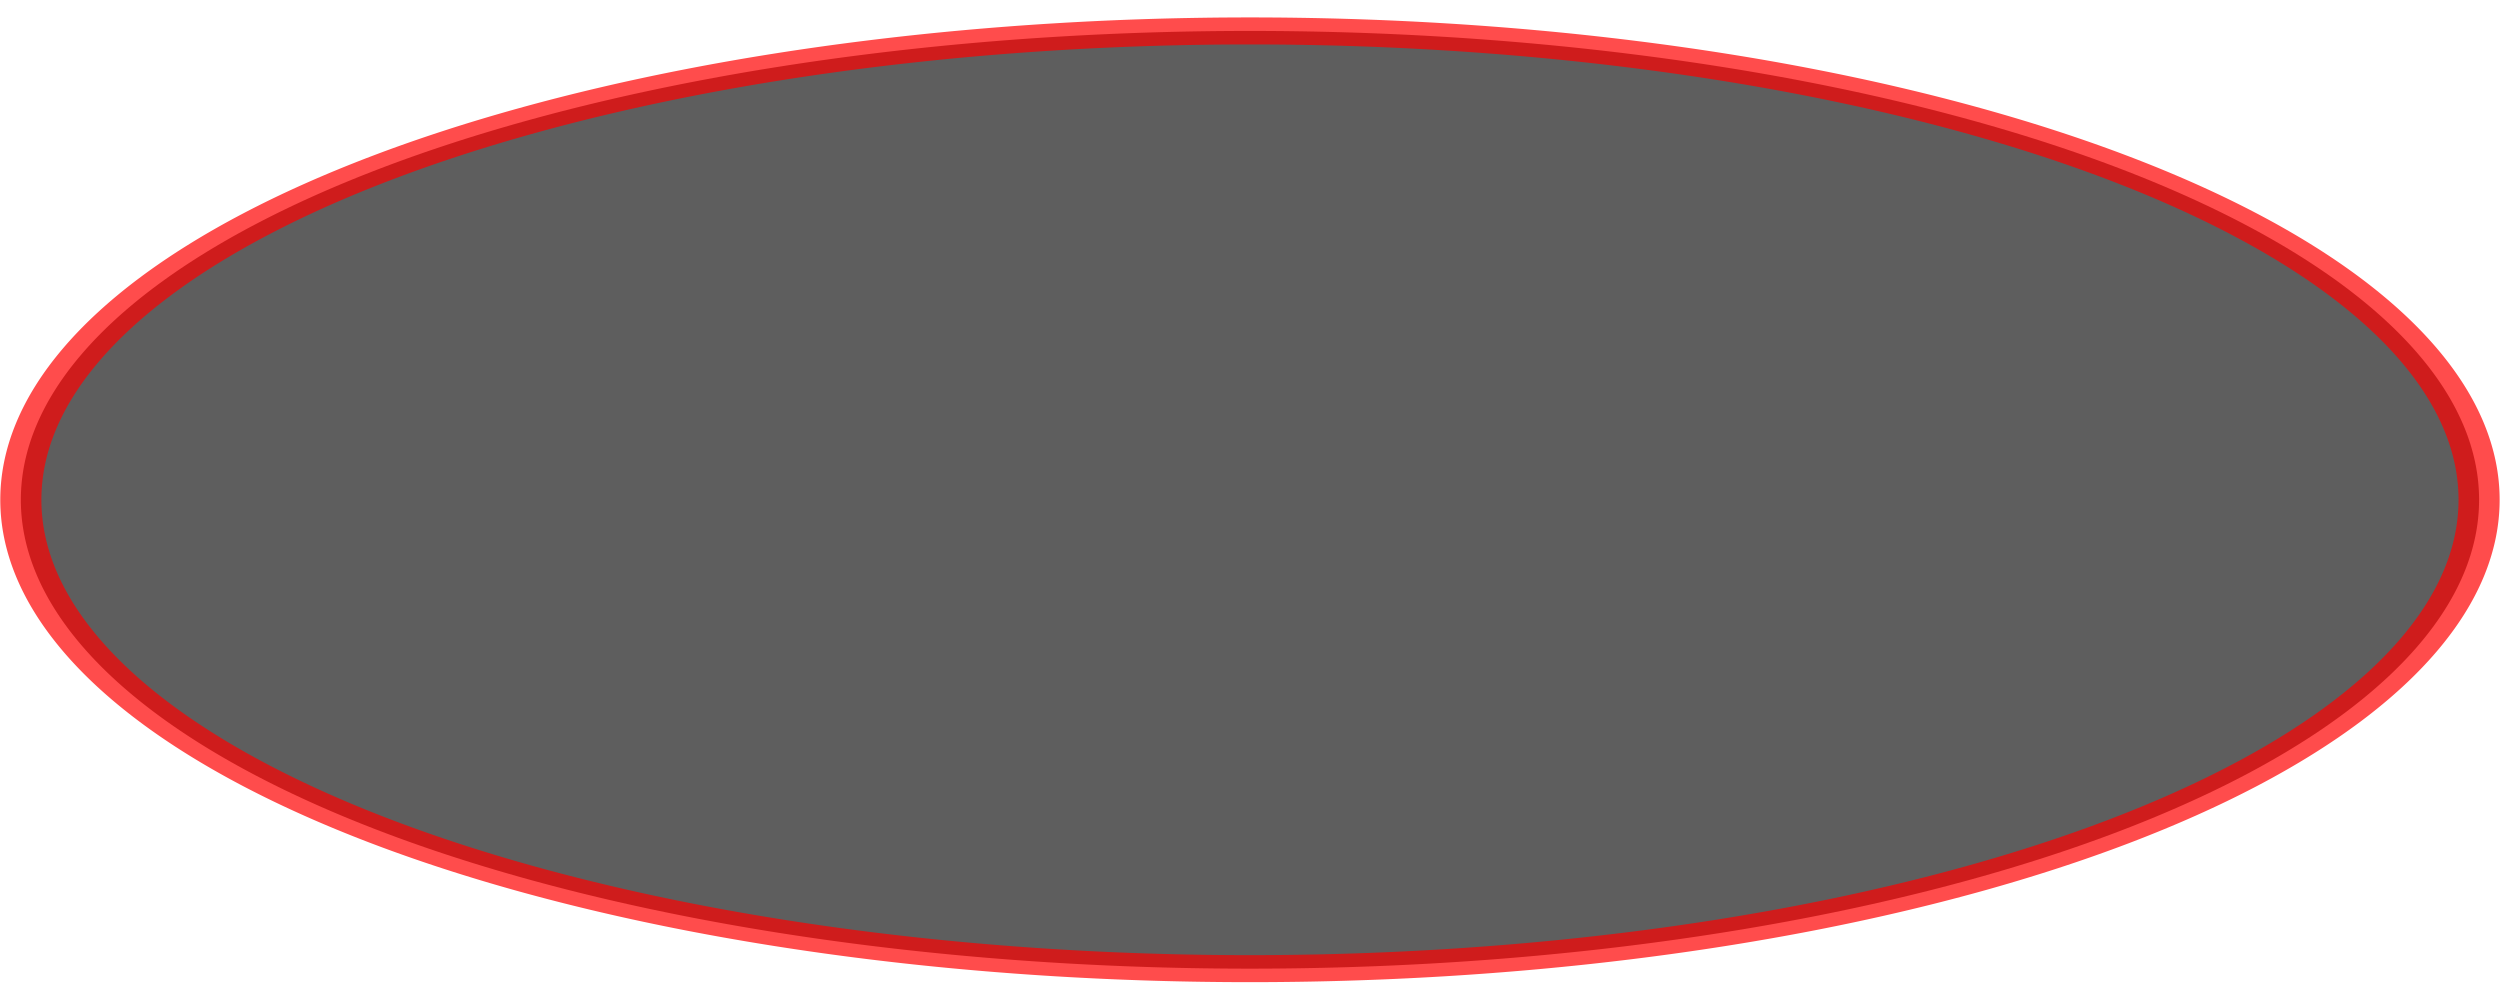 <?xml version="1.0" encoding="UTF-8" standalone="no"?>
<!-- Created with Inkscape (http://www.inkscape.org/) -->

<svg
   xmlns:dc="http://purl.org/dc/elements/1.1/"
   xmlns:cc="http://creativecommons.org/ns#"
   xmlns:rdf="http://www.w3.org/1999/02/22-rdf-syntax-ns#"
   xmlns:svg="http://www.w3.org/2000/svg"
   xmlns="http://www.w3.org/2000/svg"
   xmlns:sodipodi="http://sodipodi.sourceforge.net/DTD/sodipodi-0.dtd"
   xmlns:inkscape="http://www.inkscape.org/namespaces/inkscape"
   width="150"
   height="60"
   id="svg8747"
   version="1.1"
   inkscape:version="0.48.5 r10040"
   sodipodi:docname="bullet.svg"
   inkscape:export-filename="/home/vg/Project/litoral/prototype/assets/bullet.png"
   inkscape:export-xdpi="90.055107"
   inkscape:export-ydpi="90.055107">
  <defs
     id="defs8749" />
  <sodipodi:namedview
     id="base"
     pagecolor="#ffffff"
     bordercolor="#666666"
     borderopacity="1.0"
     inkscape:pageopacity="0.0"
     inkscape:pageshadow="2"
     inkscape:zoom="2"
     inkscape:cx="28.665337"
     inkscape:cy="9.0530767"
     inkscape:document-units="px"
     inkscape:current-layer="layer1"
     showgrid="false"
     inkscape:window-width="1366"
     inkscape:window-height="715"
     inkscape:window-x="0"
     inkscape:window-y="0"
     inkscape:window-maximized="1" />
  <g
     inkscape:label="Layer 1"
     inkscape:groupmode="layer"
     id="layer1"
     transform="translate(0,-992.362)">
    <path
       sodipodi:type="arc"
       style="opacity:0.7;fill:#1a1a1a;fill-opacity:1;stroke:#ff0000;stroke-width:1.708;stroke-linecap:square;stroke-linejoin:miter;stroke-miterlimit:4;stroke-opacity:1;stroke-dasharray:none"
       id="path8755"
       sodipodi:cx="46.42857"
       sodipodi:cy="32.5"
       sodipodi:rx="51.07143"
       sodipodi:ry="29.642857"
       d="M 97.5,32.5 A 51.071,29.643 0 1 1 -4.643,32.5 51.071,29.643 0 1 1 97.5,32.5 z"
       transform="matrix(1.444,0,0,0.949,7.955,991.507)" />
  </g>
</svg>
